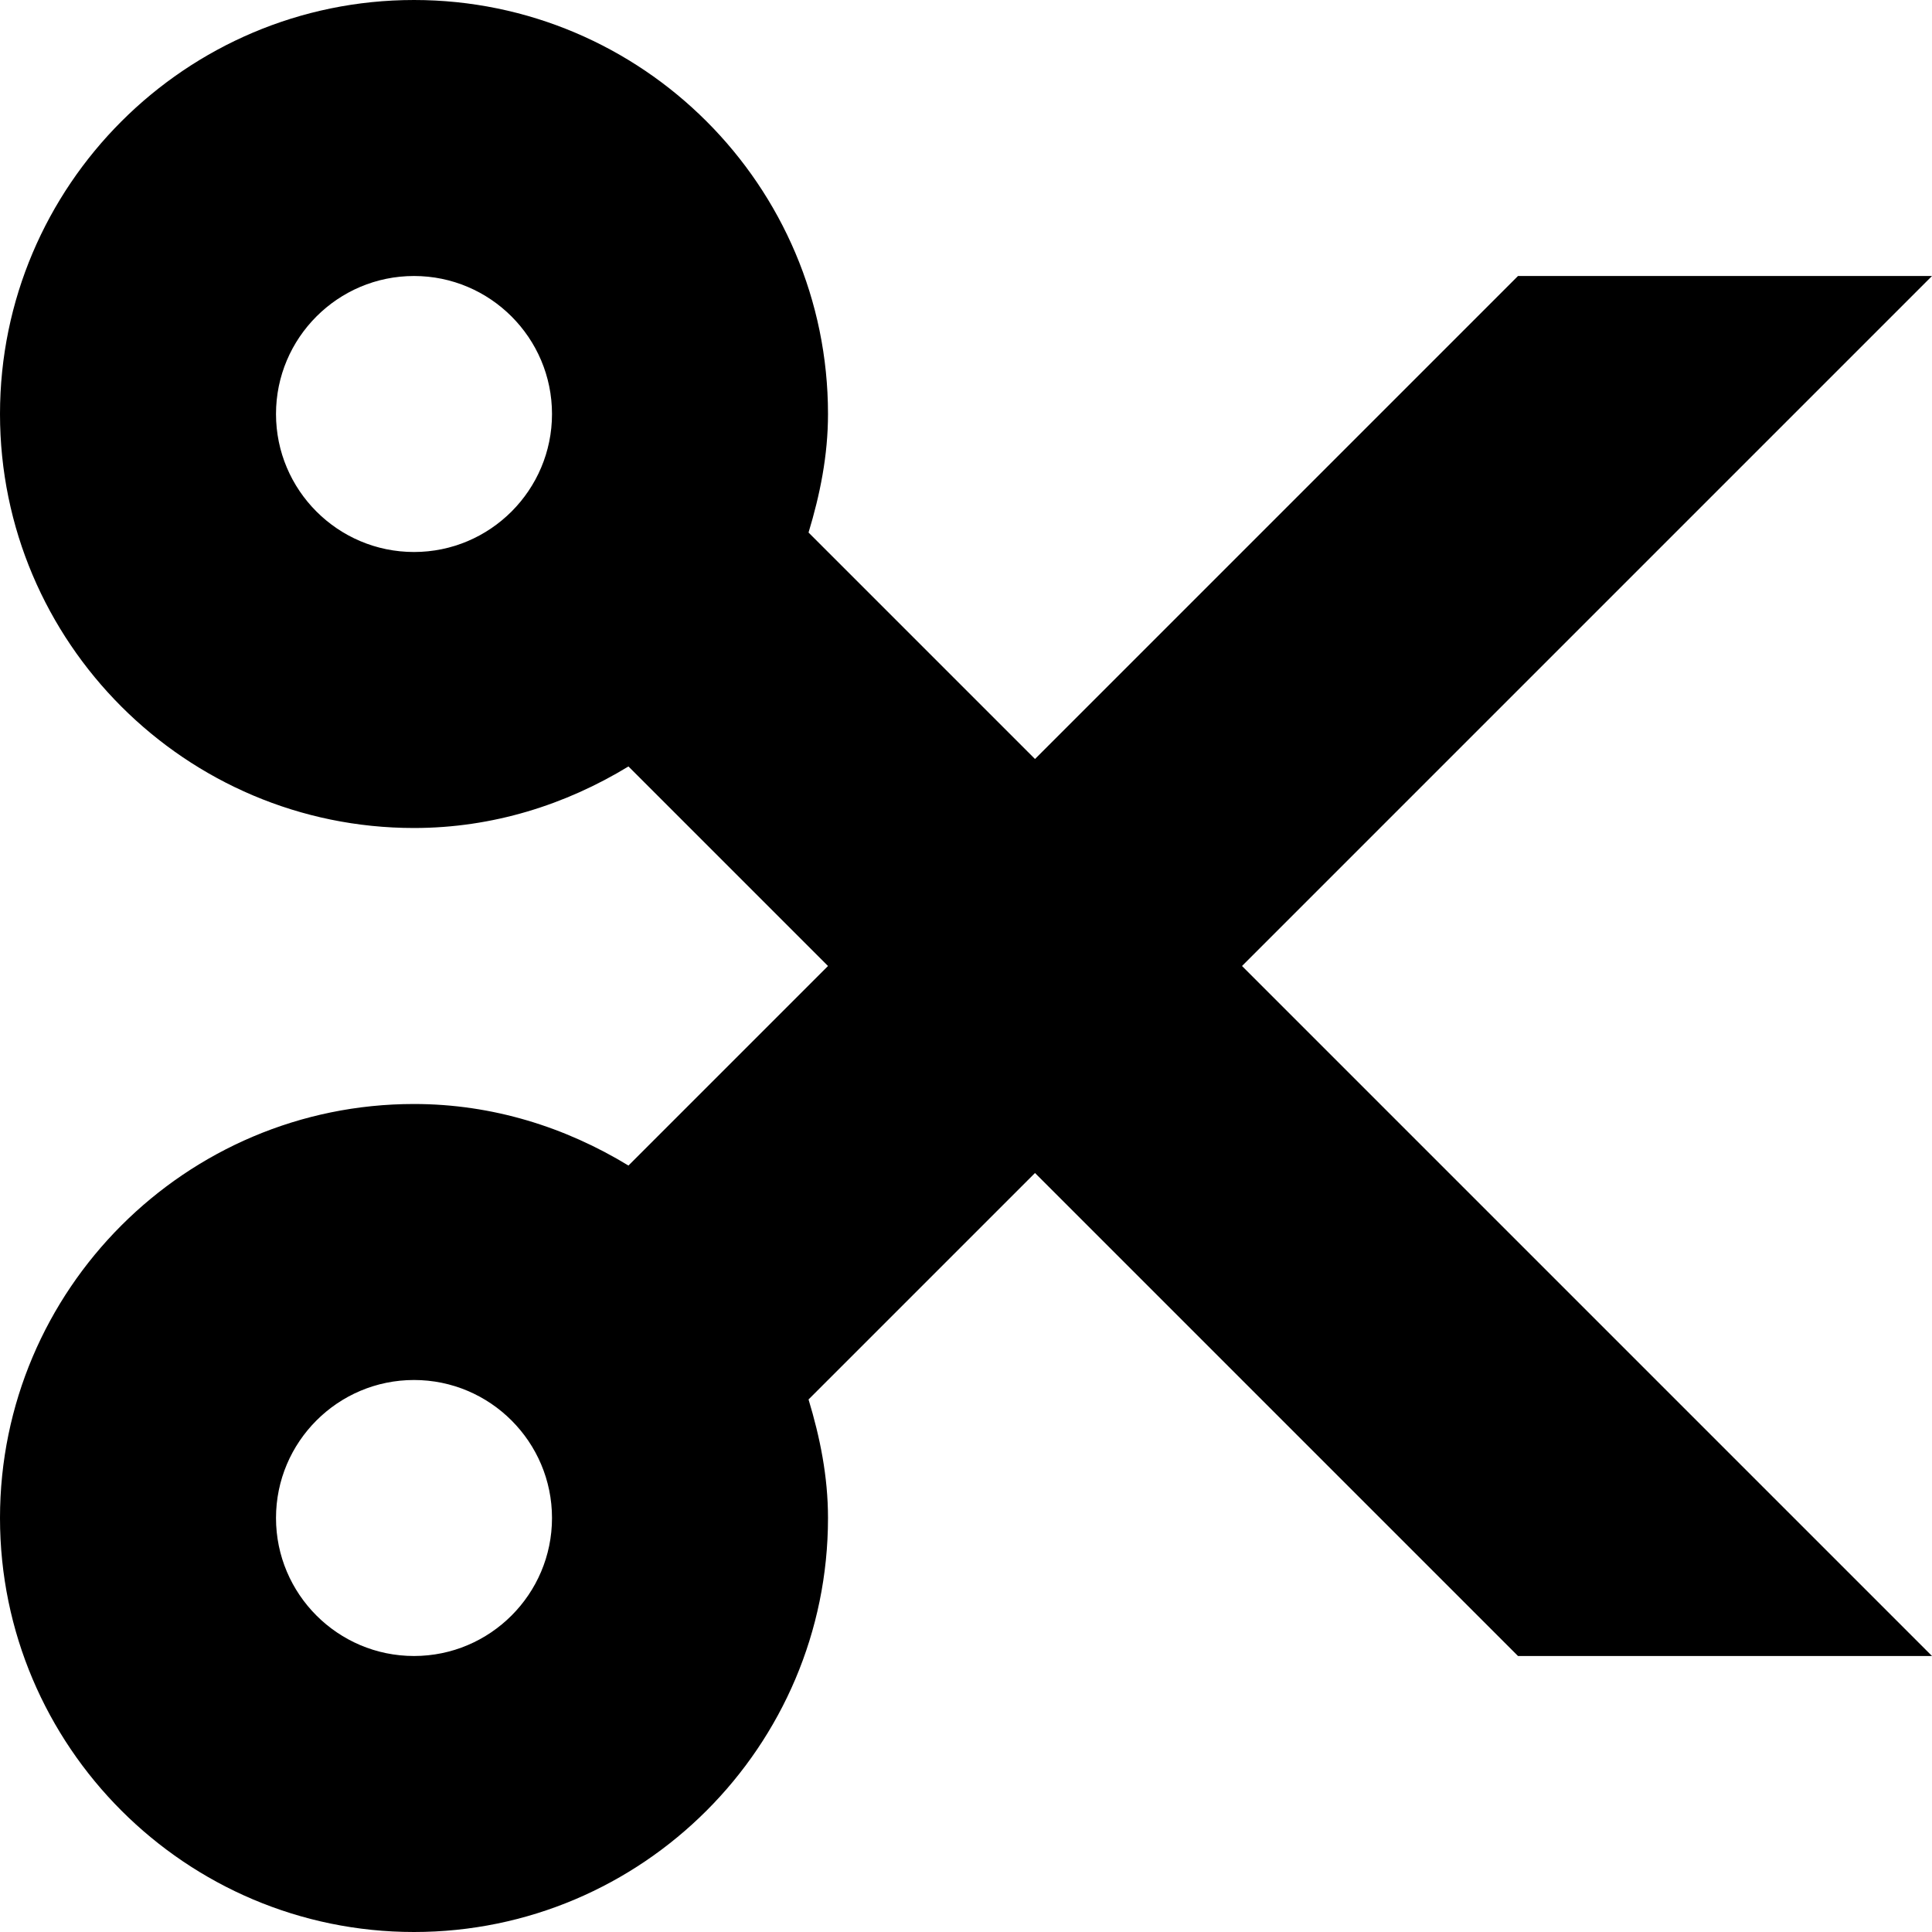 <?xml version="1.0" encoding="iso-8859-1"?>
<!-- Generator: Adobe Illustrator 22.0.1, SVG Export Plug-In . SVG Version: 6.00 Build 0)  -->
<svg version="1.1" id="Layer_1" xmlns="http://www.w3.org/2000/svg" xmlns:xlink="http://www.w3.org/1999/xlink" x="0px" y="0px"
	 viewBox="0 0 14 14" style="enable-background:new 0 0 14 14;" xml:space="preserve">
<path d="M14,2h-3L7.5,5.5L5.859,3.859C5.942,3.585,6,3.301,6,3c0-1.654-1.346-3-3-3S0,1.346,0,3s1.346,3,3,3
	c0.571,0,1.099-0.169,1.554-0.446L6,7L4.554,8.446C4.099,8.169,3.571,8,3,8c-1.654,0-3,1.346-3,3s1.346,3,3,3s3-1.346,3-3
	c0-0.301-0.058-0.585-0.141-0.859L7.5,8.5L11,12h3L9,7L14,2z M3,4C2.448,4,2,3.551,2,3s0.448-1,1-1s1,0.449,1,1S3.552,4,3,4z M3,12
	c-0.552,0-1-0.449-1-1s0.448-1,1-1s1,0.449,1,1S3.552,12,3,12z"/>
</svg>
